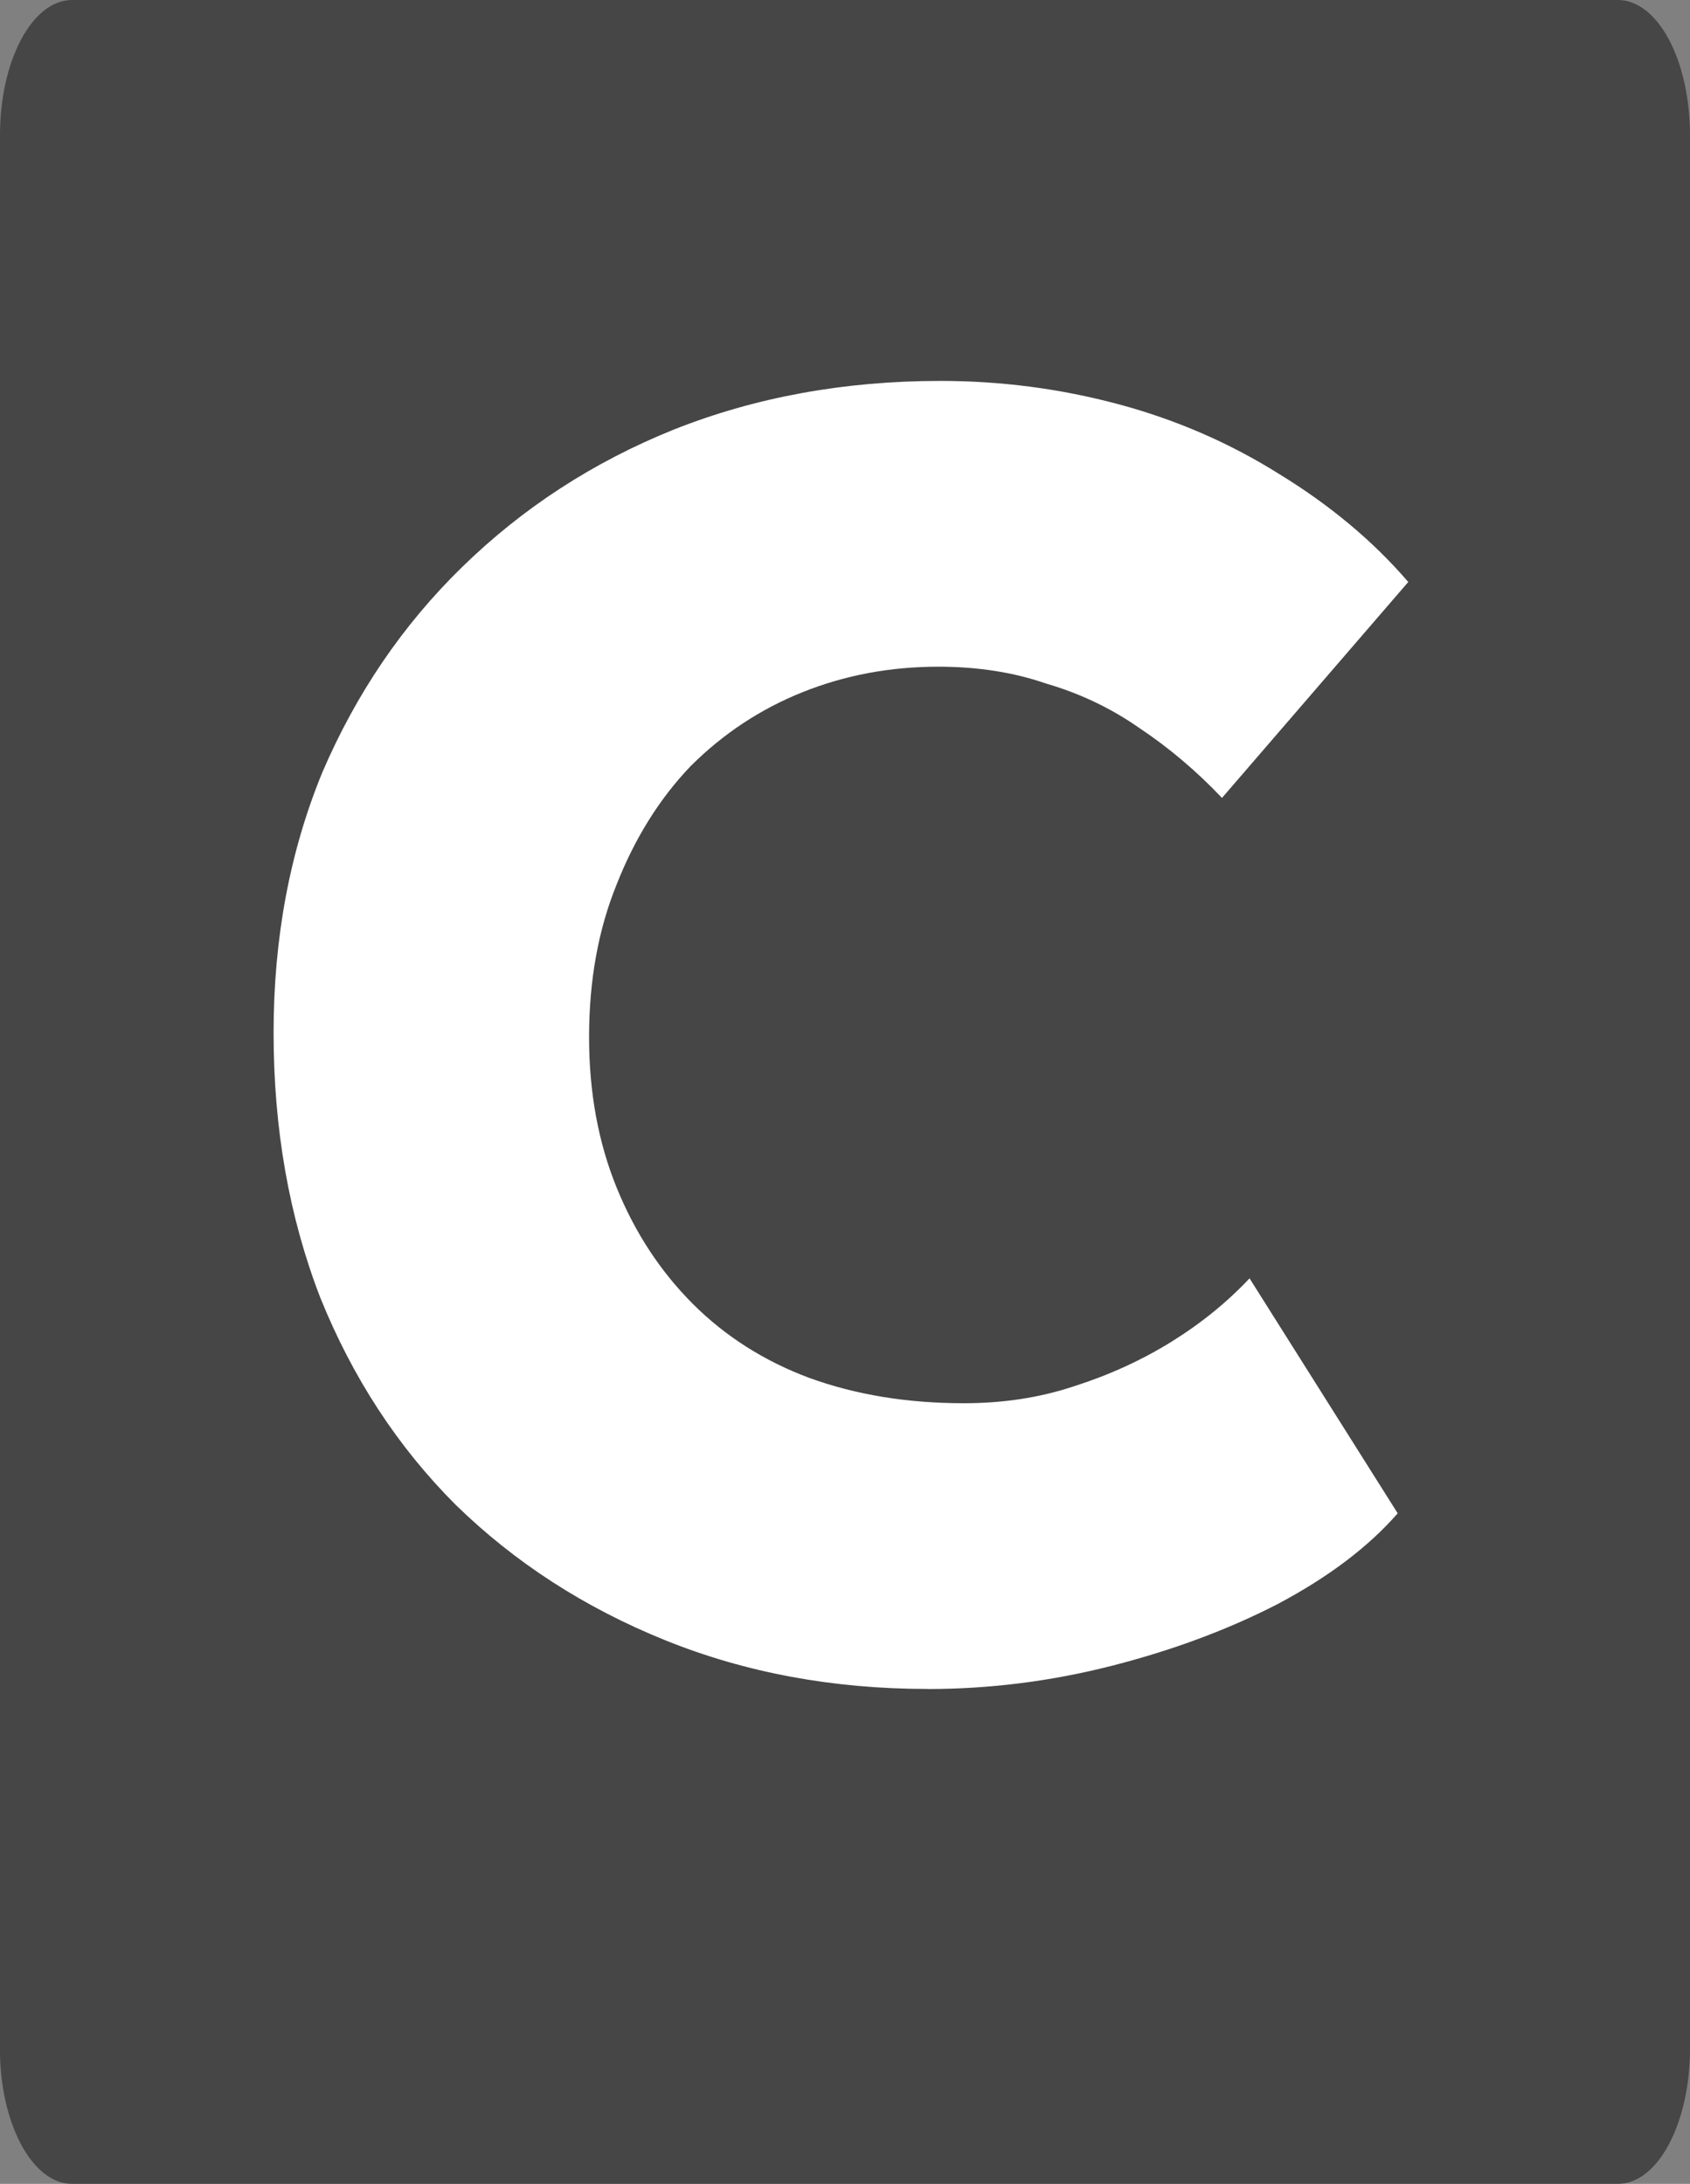 <svg version="1.1" xmlns="http://www.w3.org/2000/svg" xmlns:xlink="http://www.w3.org/1999/xlink" width="21.583" height="27.892" viewBox="0,0,21.583,27.892"><rect x="0" y="0" width="21.583" height="27.892" fill="#808080" stroke="none"/><g transform="translate(-170.548,-195.554)"><g data-paper-data="{&quot;isPaintingLayer&quot;:true}" stroke="none" stroke-width="1" stroke-linecap="square" stroke-linejoin="miter" stroke-miterlimit="10" stroke-dasharray="" stroke-dashoffset="0" style="mix-blend-mode: normal"><path d="M170.548,197.278c0,-0.952 0.412,-1.724 0.92,-1.724h19.744c0.244,0 0.478,0.182 0.65,0.505c0.172,0.323 0.269,0.762 0.269,1.219v24.444c0,0.952 -0.412,1.724 -0.92,1.724h-19.744c-0.508,0 -0.92,-0.772 -0.92,-1.724z" fill-opacity="0.694" fill="#2d2d2d" fill-rule="evenodd"/><path d="M182.395,217.125c-1.208,0 -2.325,-0.207 -3.352,-0.622c-1.027,-0.415 -1.919,-0.991 -2.676,-1.73c-0.739,-0.739 -1.316,-1.622 -1.73,-2.649c-0.397,-1.027 -0.595,-2.154 -0.595,-3.379c0,-1.208 0.207,-2.316 0.622,-3.325c0.433,-1.009 1.027,-1.883 1.784,-2.622c0.775,-0.757 1.676,-1.343 2.704,-1.757c1.045,-0.415 2.181,-0.622 3.406,-0.622c0.775,0 1.532,0.099 2.271,0.297c0.739,0.198 1.424,0.496 2.055,0.892c0.649,0.397 1.199,0.856 1.649,1.379l-2.379,2.758c-0.324,-0.342 -0.676,-0.64 -1.054,-0.892c-0.36,-0.252 -0.757,-0.442 -1.19,-0.568c-0.415,-0.144 -0.874,-0.216 -1.379,-0.216c-0.613,0 -1.19,0.108 -1.73,0.324c-0.541,0.216 -1.018,0.532 -1.433,0.946c-0.397,0.415 -0.712,0.919 -0.946,1.514c-0.234,0.577 -0.351,1.226 -0.351,1.947c0,0.703 0.117,1.343 0.351,1.919c0.234,0.577 0.559,1.072 0.973,1.487c0.415,0.415 0.91,0.73 1.487,0.946c0.595,0.216 1.253,0.324 1.974,0.324c0.505,0 0.973,-0.072 1.406,-0.216c0.451,-0.144 0.865,-0.333 1.244,-0.568c0.378,-0.234 0.712,-0.505 1,-0.811l1.892,3.001c-0.378,0.433 -0.892,0.82 -1.541,1.163c-0.631,0.324 -1.334,0.586 -2.109,0.784c-0.775,0.198 -1.559,0.297 -2.352,0.297z" fill="#ffffff" fill-rule="nonzero"/></g></g></svg>
